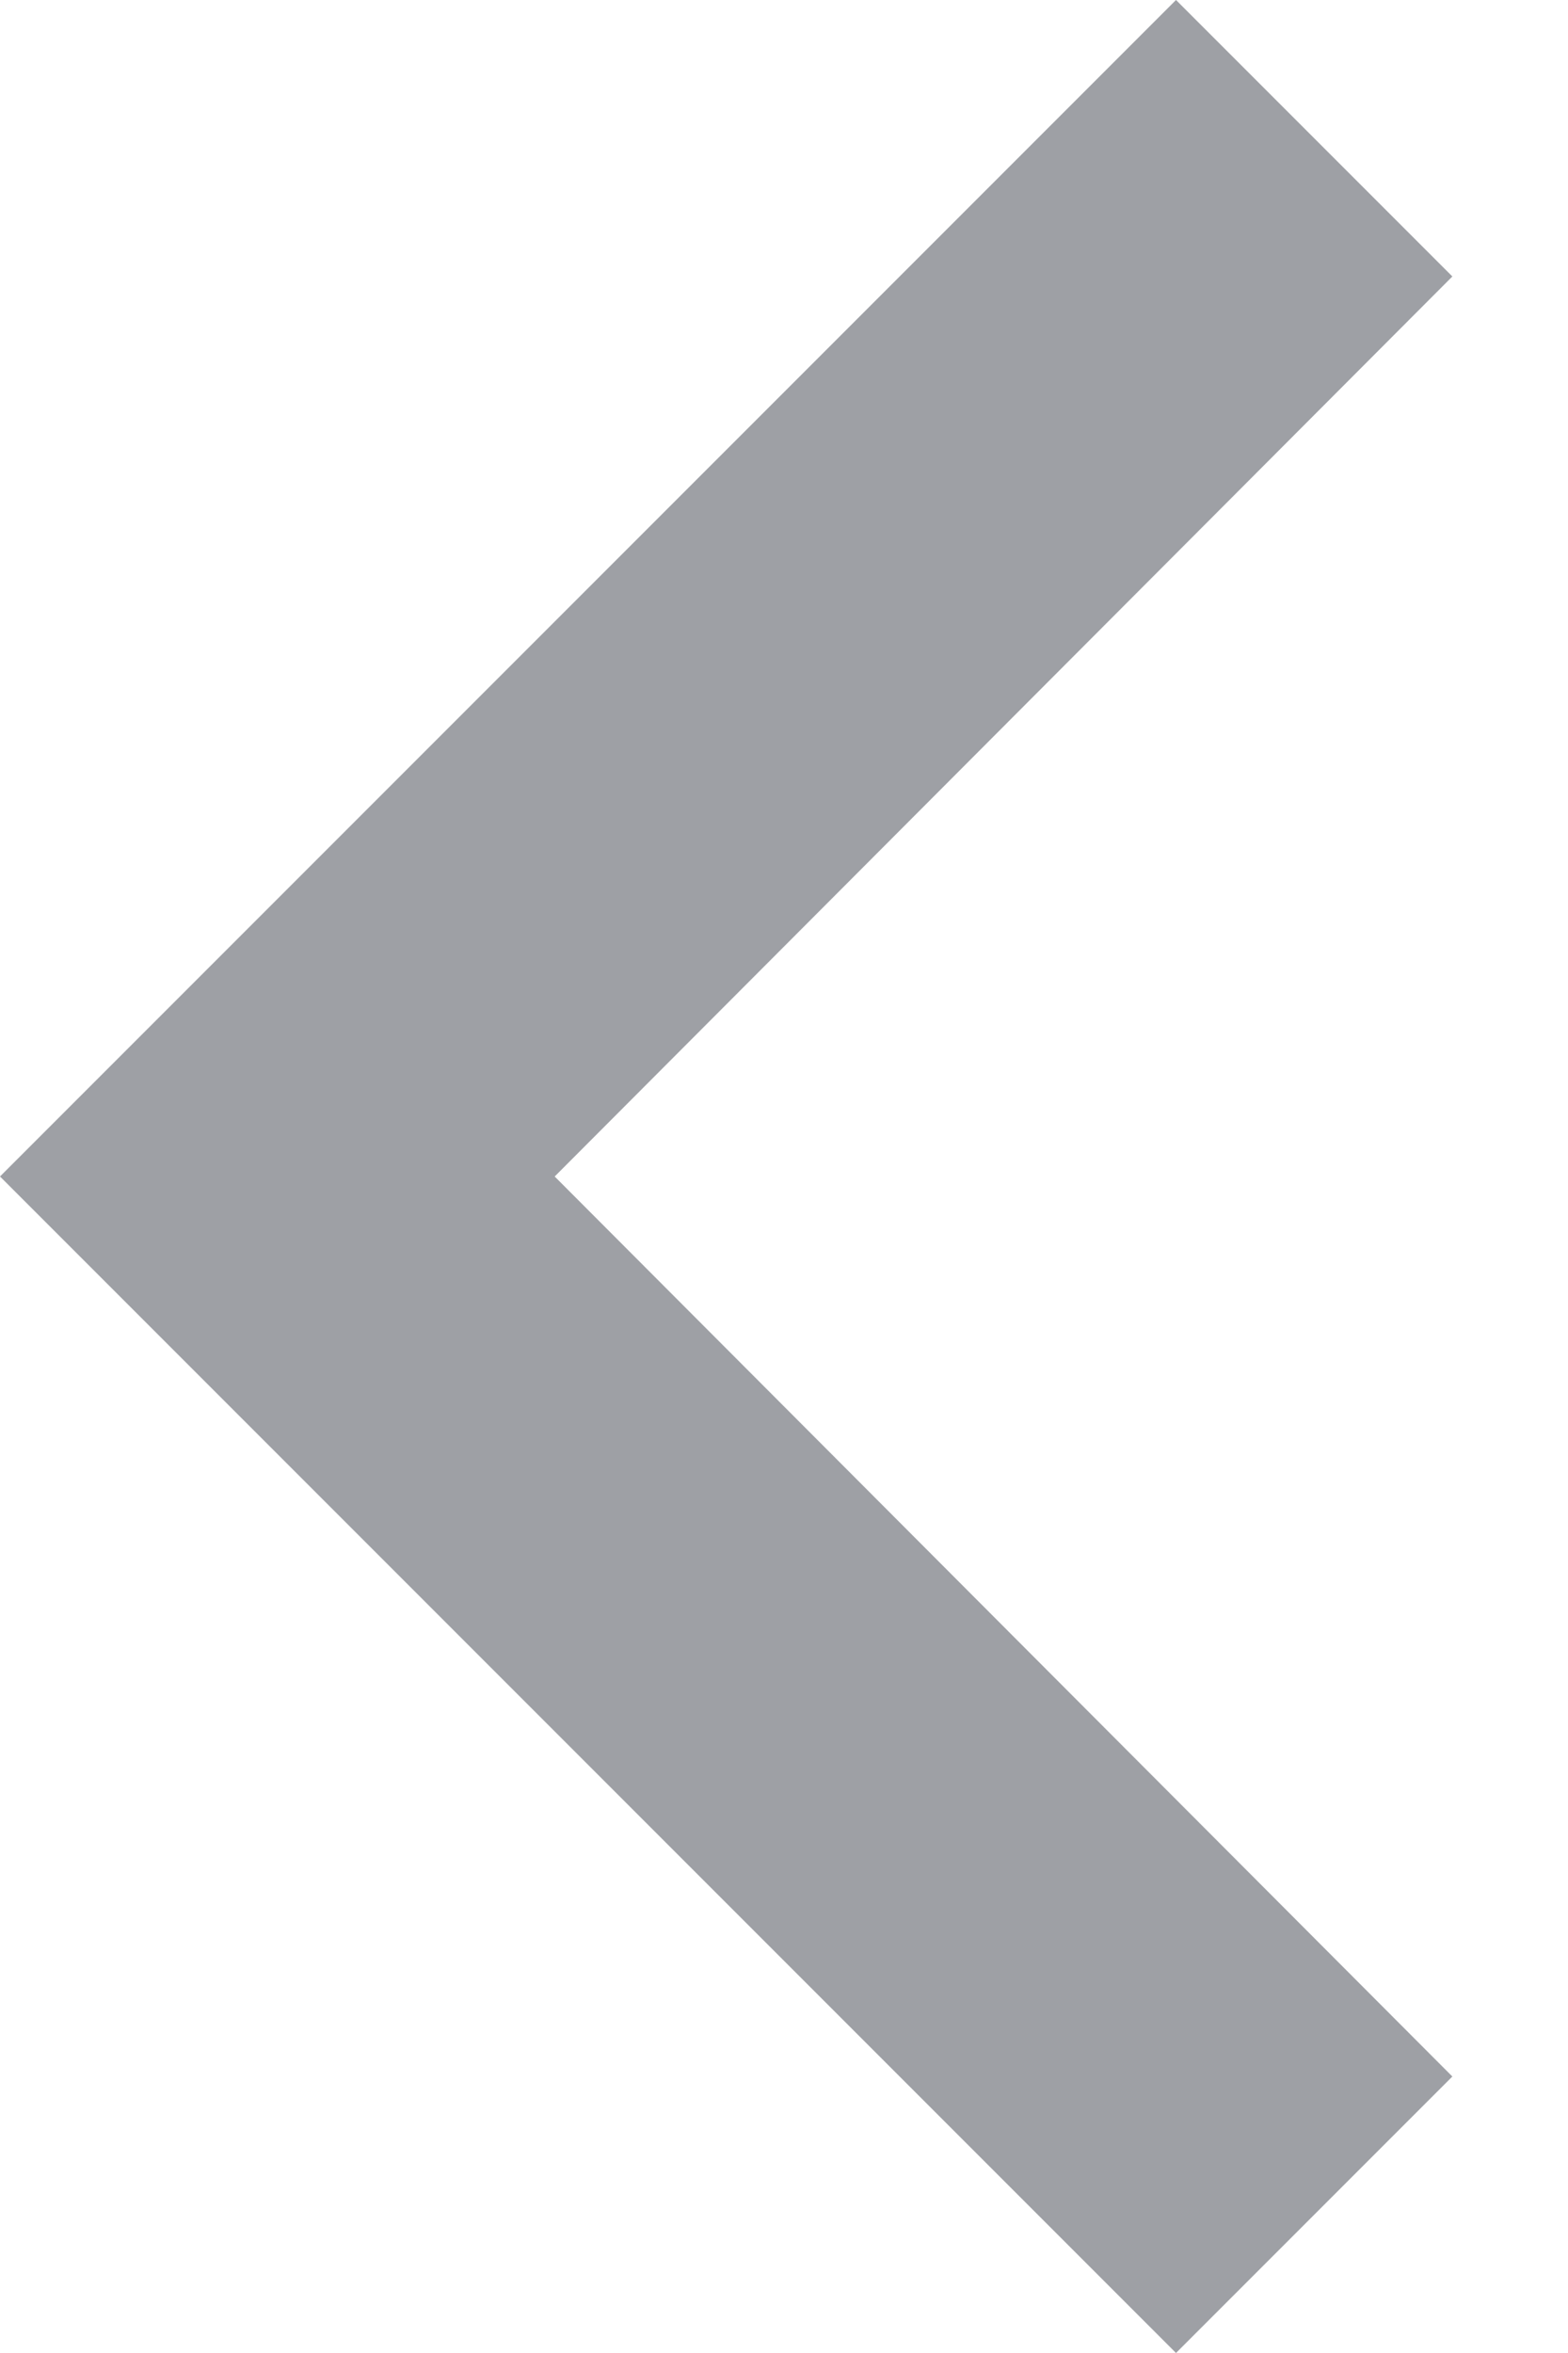 <svg width="8" height="12" viewBox="0 0 8 12" fill="none" xmlns="http://www.w3.org/2000/svg">
<path fill-rule="evenodd" clip-rule="evenodd" d="M7.41 10.59L2.83 6L7.41 1.41L6 0L0 6L6 12L7.41 10.59Z" fill="#9EA0A5"/>
</svg>
